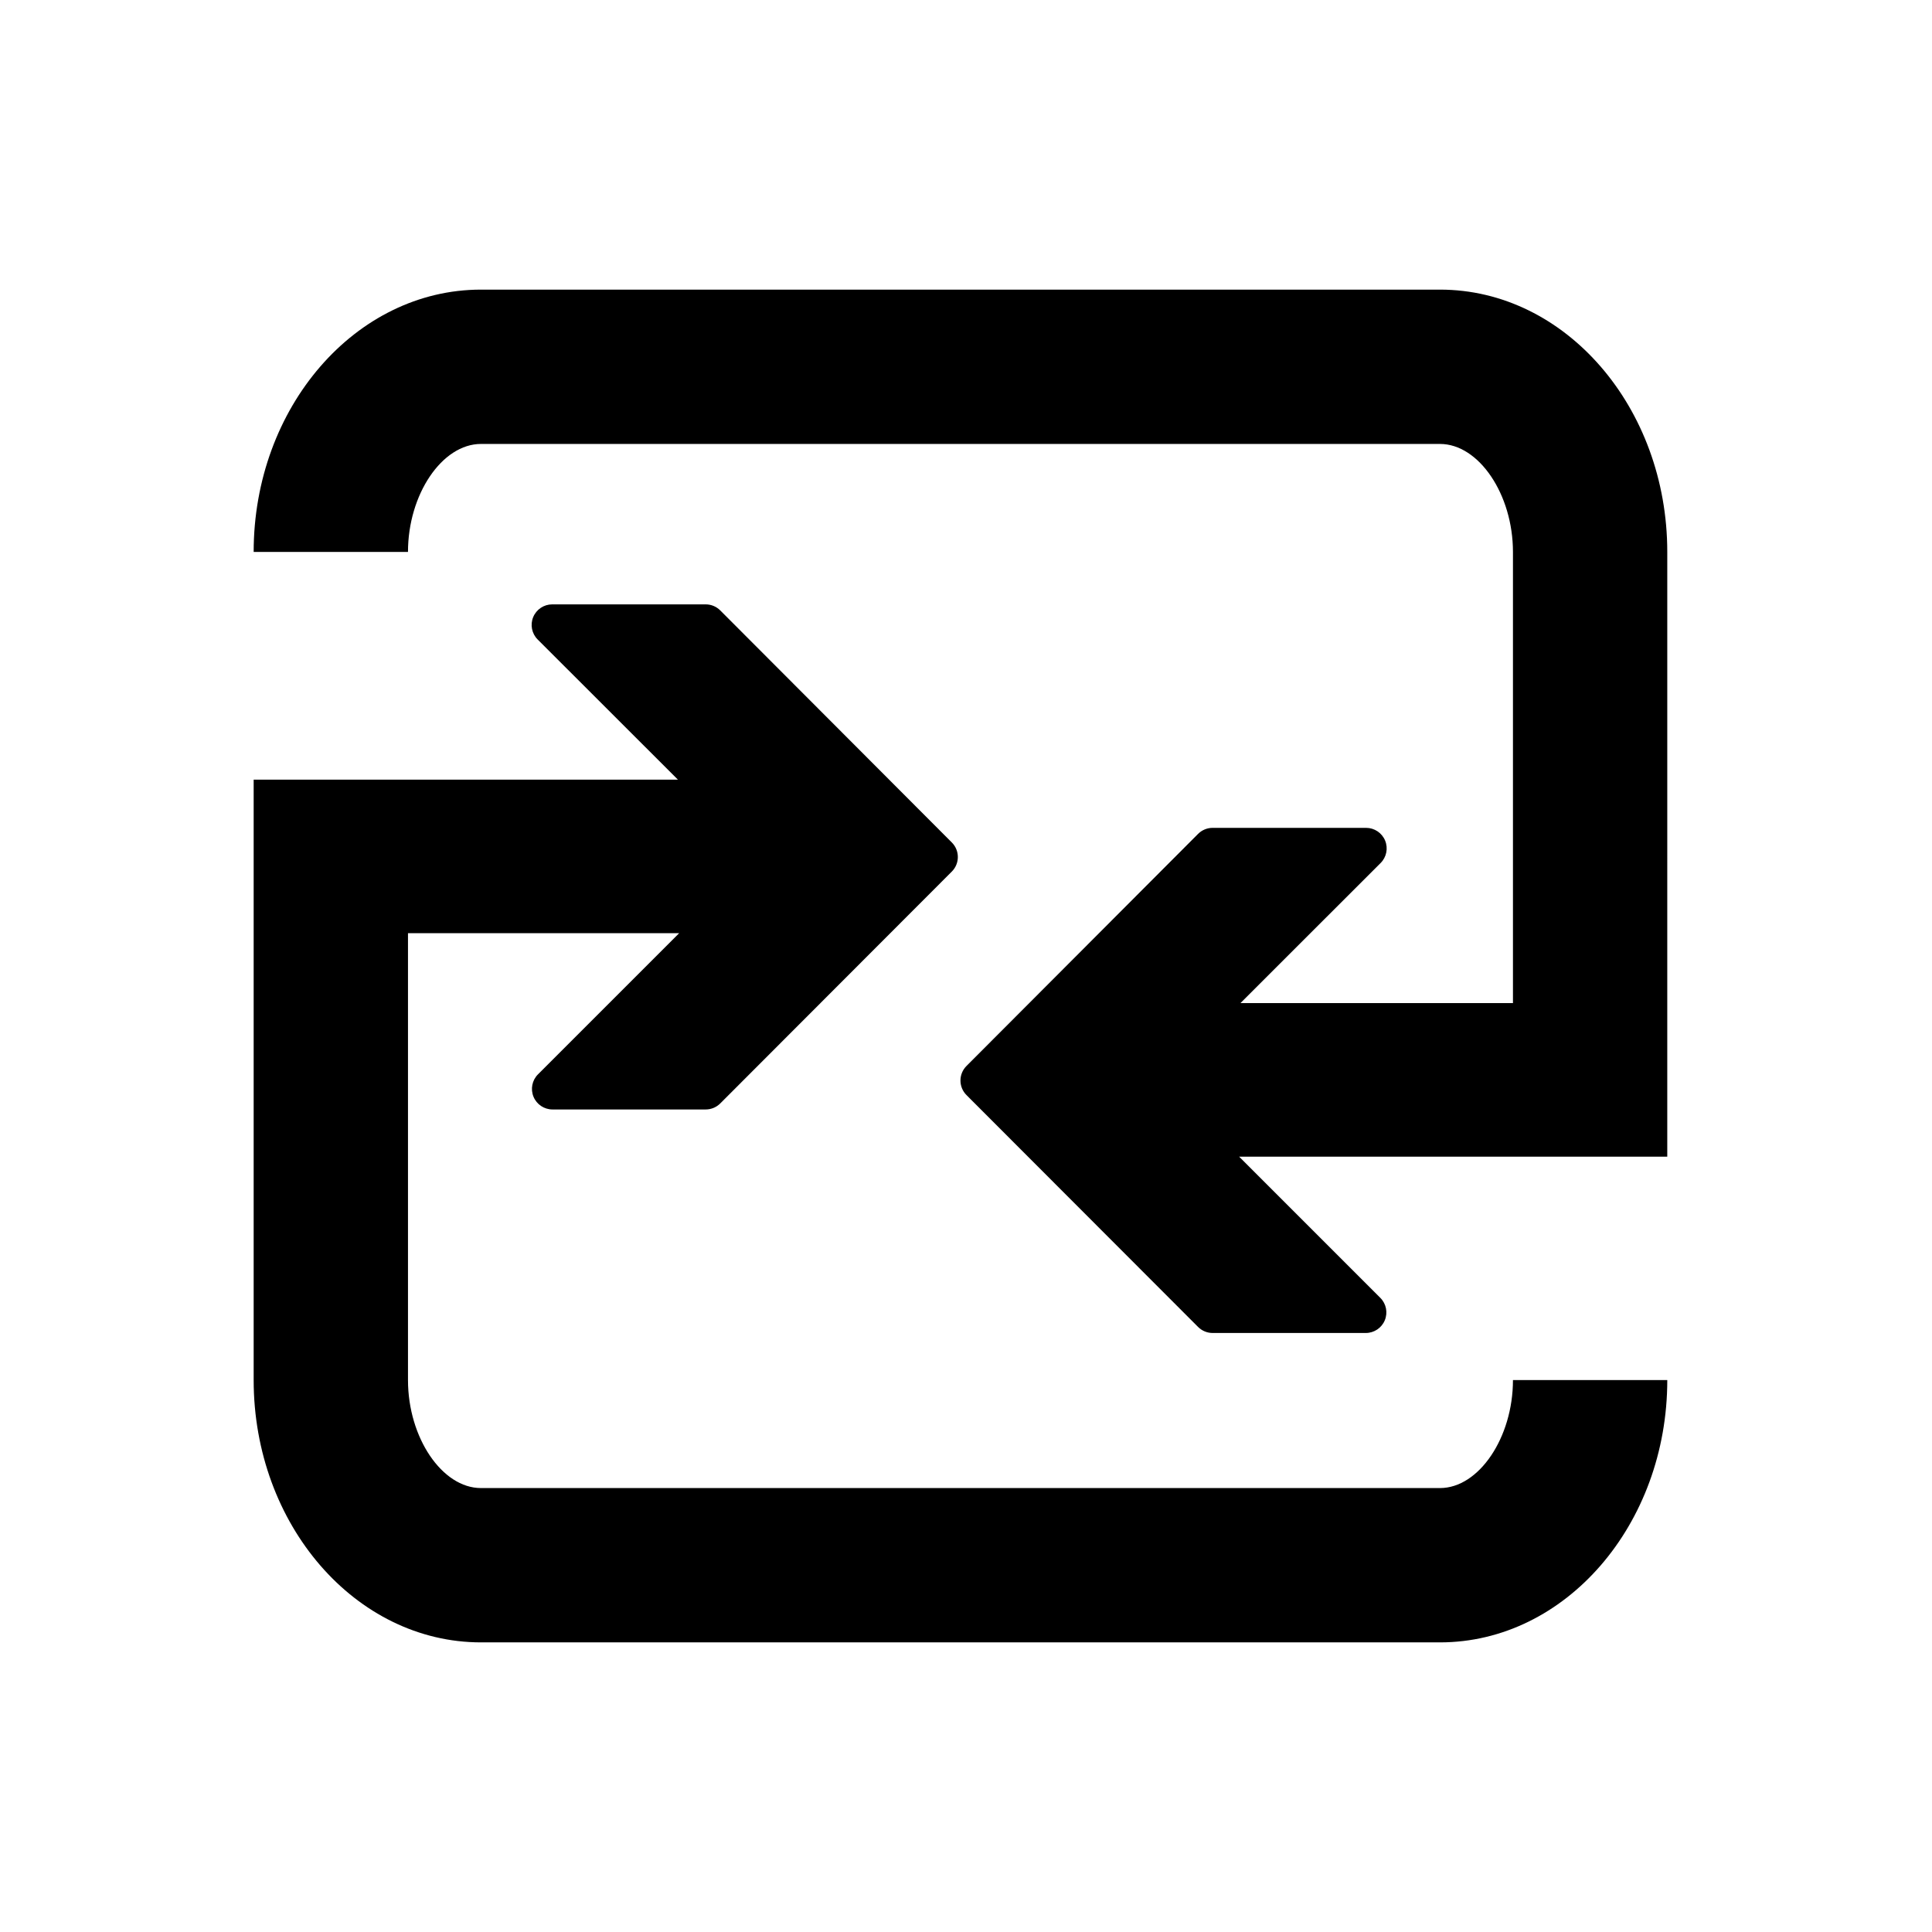 <svg xmlns="http://www.w3.org/2000/svg" xmlns:xlink="http://www.w3.org/1999/xlink" version="1.1" x="0px" y="0px" viewBox="0 0 283.46 283.46" enable-background="new 0 0 283.46 283.46" xml:space="preserve"><g><path d="M221.979,202.479c0,8.444-5,15.847-10.703,15.847H70.562c-5.702,0-10.703-7.402-10.703-15.847v-65.566h39.788   l-20.715,20.714c-0.864,0.863-1.122,2.162-0.655,3.291c0.466,1.128,1.567,1.862,2.789,1.862h22.471c0.802,0,1.57-0.318,2.136-0.885   l33.977-34.021c1.176-1.179,1.178-3.086,0.001-4.266L105.675,89.56c-0.568-0.569-1.335-0.887-2.138-0.887H81.021   c-1.221,0-2.322,0.735-2.789,1.863c-0.469,1.129-0.211,2.426,0.654,3.29l20.574,20.56H37.217v88.093   c0,21.224,14.958,38.488,33.345,38.488h140.714c18.386,0,33.345-17.265,33.345-38.488H221.979z"></path><path d="M211.276,42.493H70.562c-18.387,0-33.345,17.264-33.345,38.488h22.642c0-8.443,5-15.846,10.703-15.846h140.714   c5.701,0,10.703,7.403,10.703,15.846v66.195h-39.985l20.573-20.561c0.862-0.861,1.122-2.161,0.654-3.29   c-0.467-1.127-1.568-1.863-2.789-1.863h-22.517c-0.802,0-1.569,0.318-2.137,0.888l-33.978,34.05c-1.176,1.178-1.175,3.086,0,4.266   l33.979,34.02c0.566,0.566,1.334,0.887,2.136,0.887h22.471c1.221,0,2.322-0.734,2.789-1.863c0.469-1.13,0.211-2.425-0.654-3.29   l-20.715-20.716h40.173h3.368h19.273V80.98C244.621,59.76,229.662,42.493,211.276,42.493z"></path></g></svg>